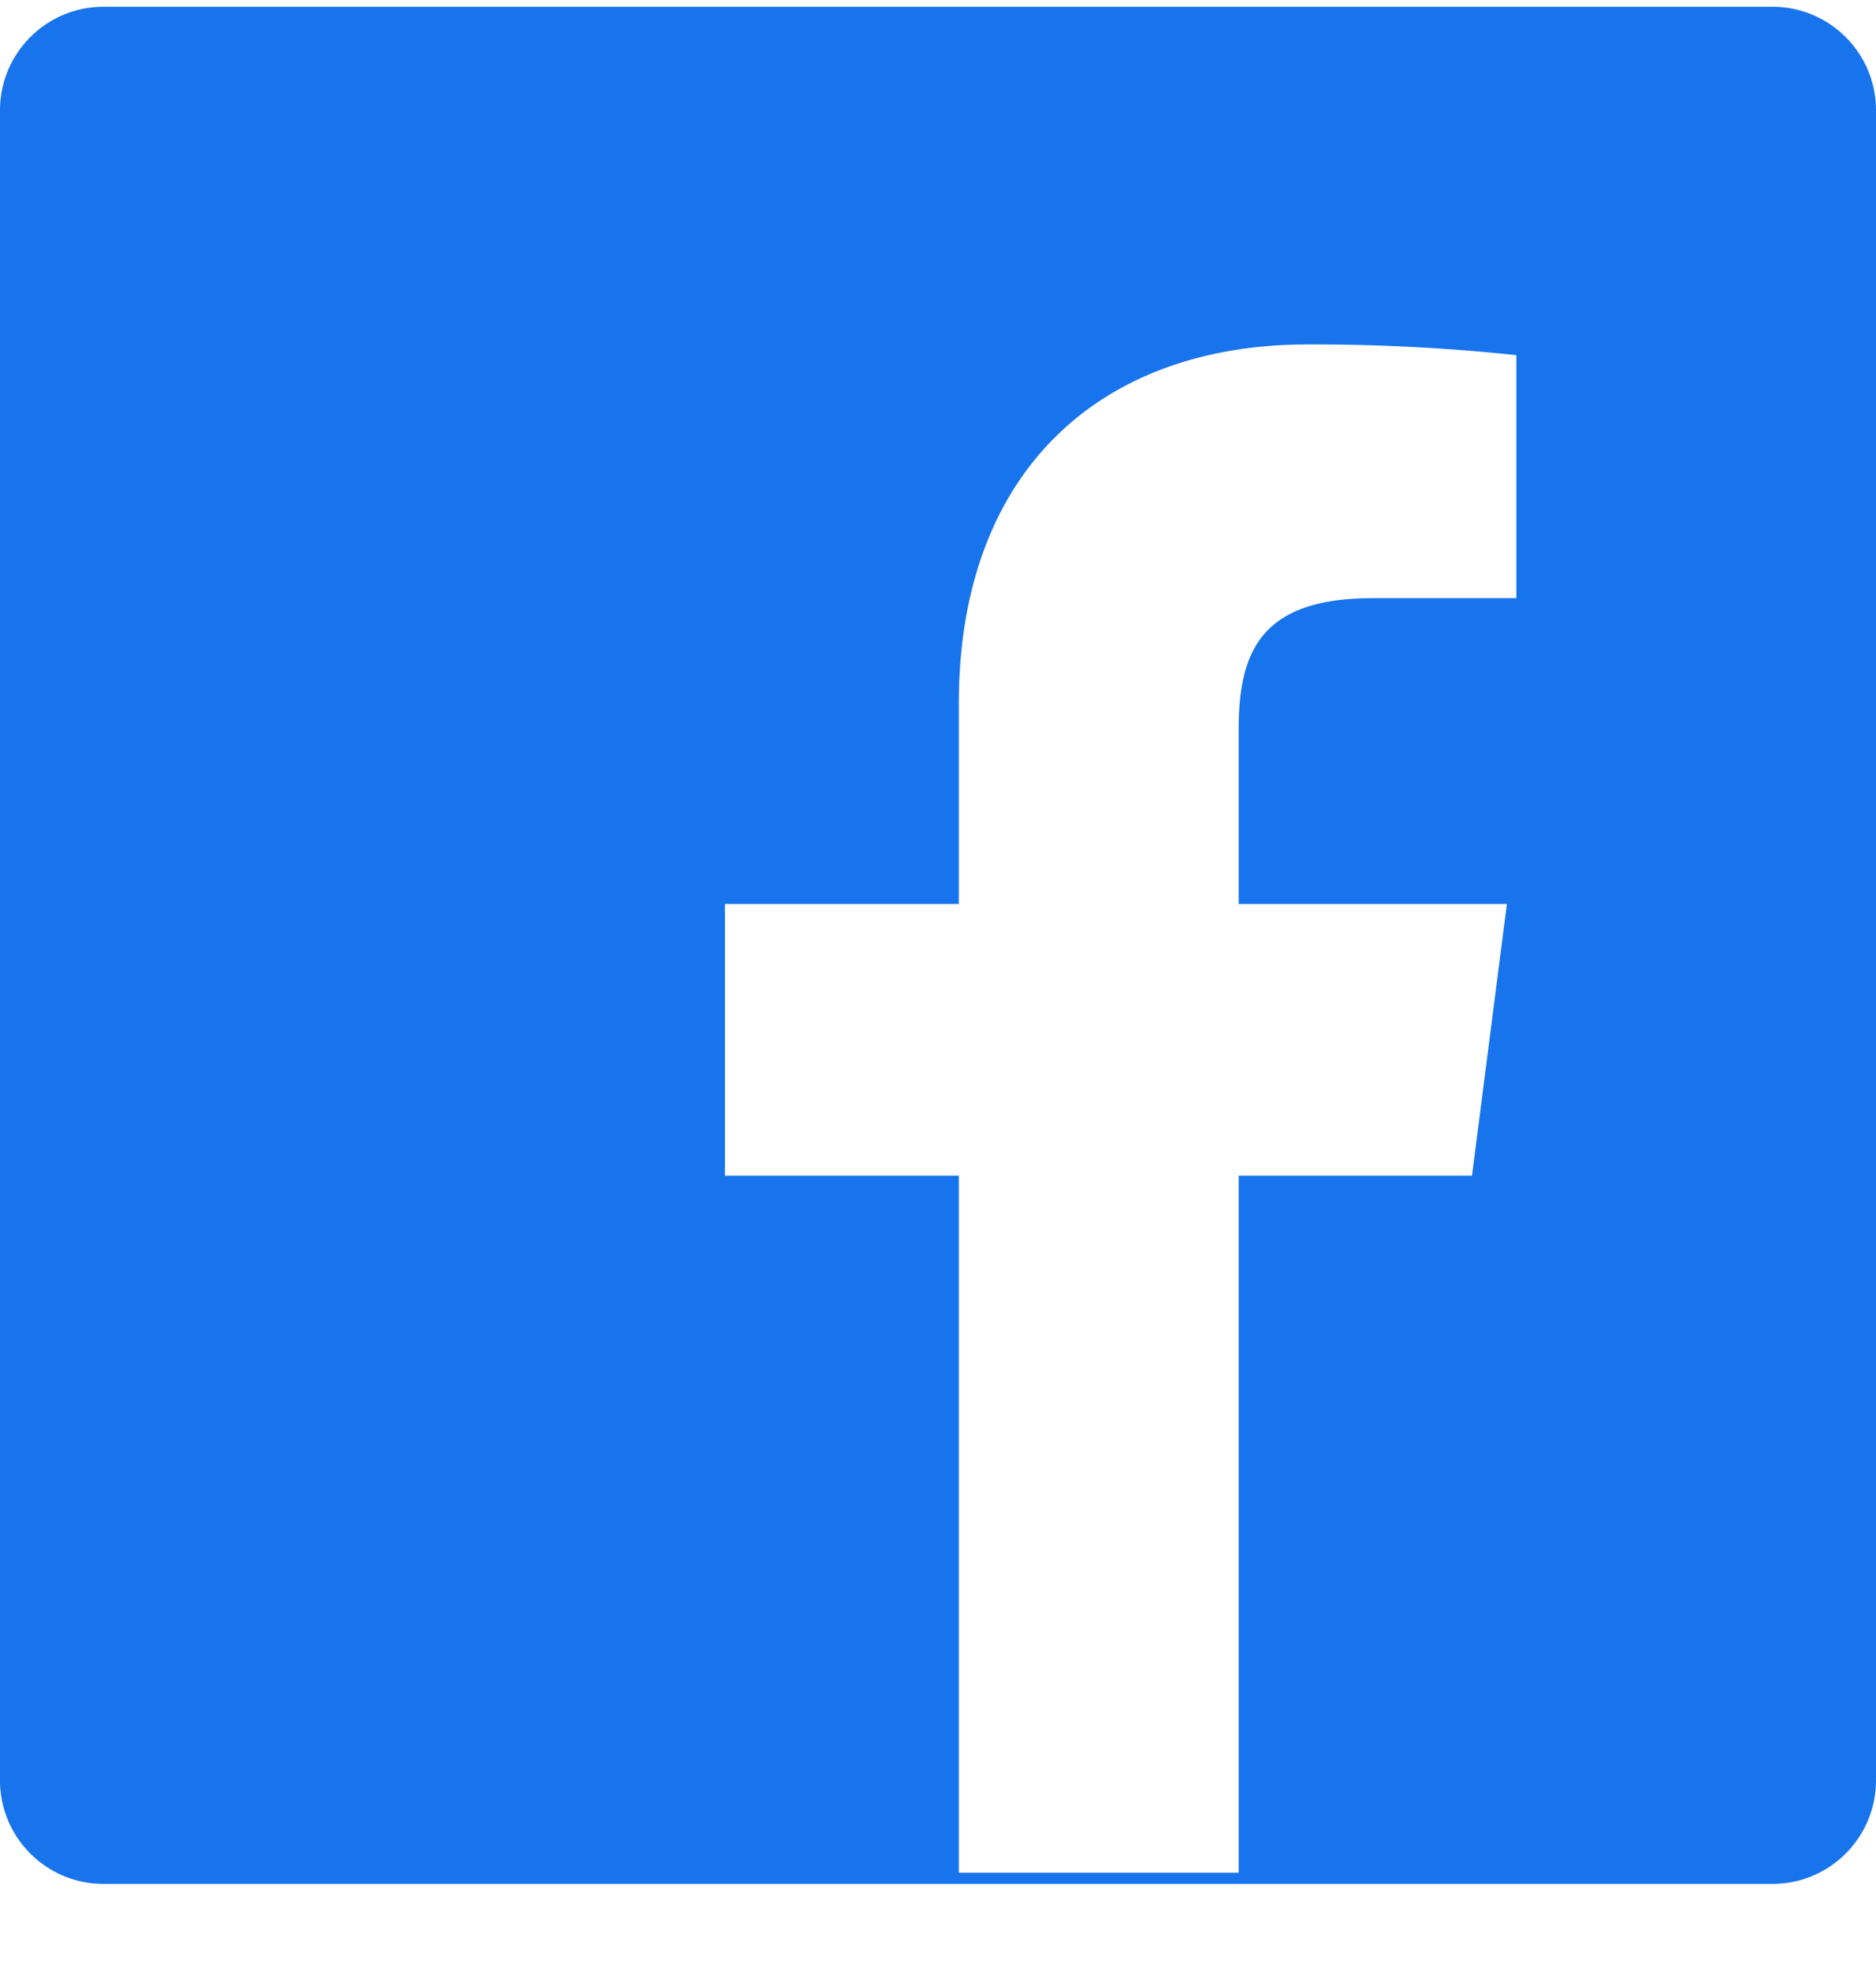 <svg xmlns="http://www.w3.org/2000/svg" width="20" height="21" viewBox="0 0 20 21">
    <path fill="#1874EC" fill-rule="evenodd" d="M18.896.072c.61 0 1.104.494 1.104 1.104v17.792c0 .61-.494 1.104-1.104 1.104H1.104c-.61 0-1.104-.494-1.104-1.104V1.176C0 .566.494.072 1.104.072zM13.937 3.67c-2.205 0-3.715 1.349-3.715 3.826v2.135H7.728v2.895h2.494v7.427h2.983v-7.427h2.488l.372-2.895h-2.86V7.783c0-.838.232-1.41 1.431-1.41h1.53V3.784a20.425 20.425 0 0 0-2.229-.114z"/>
</svg>
